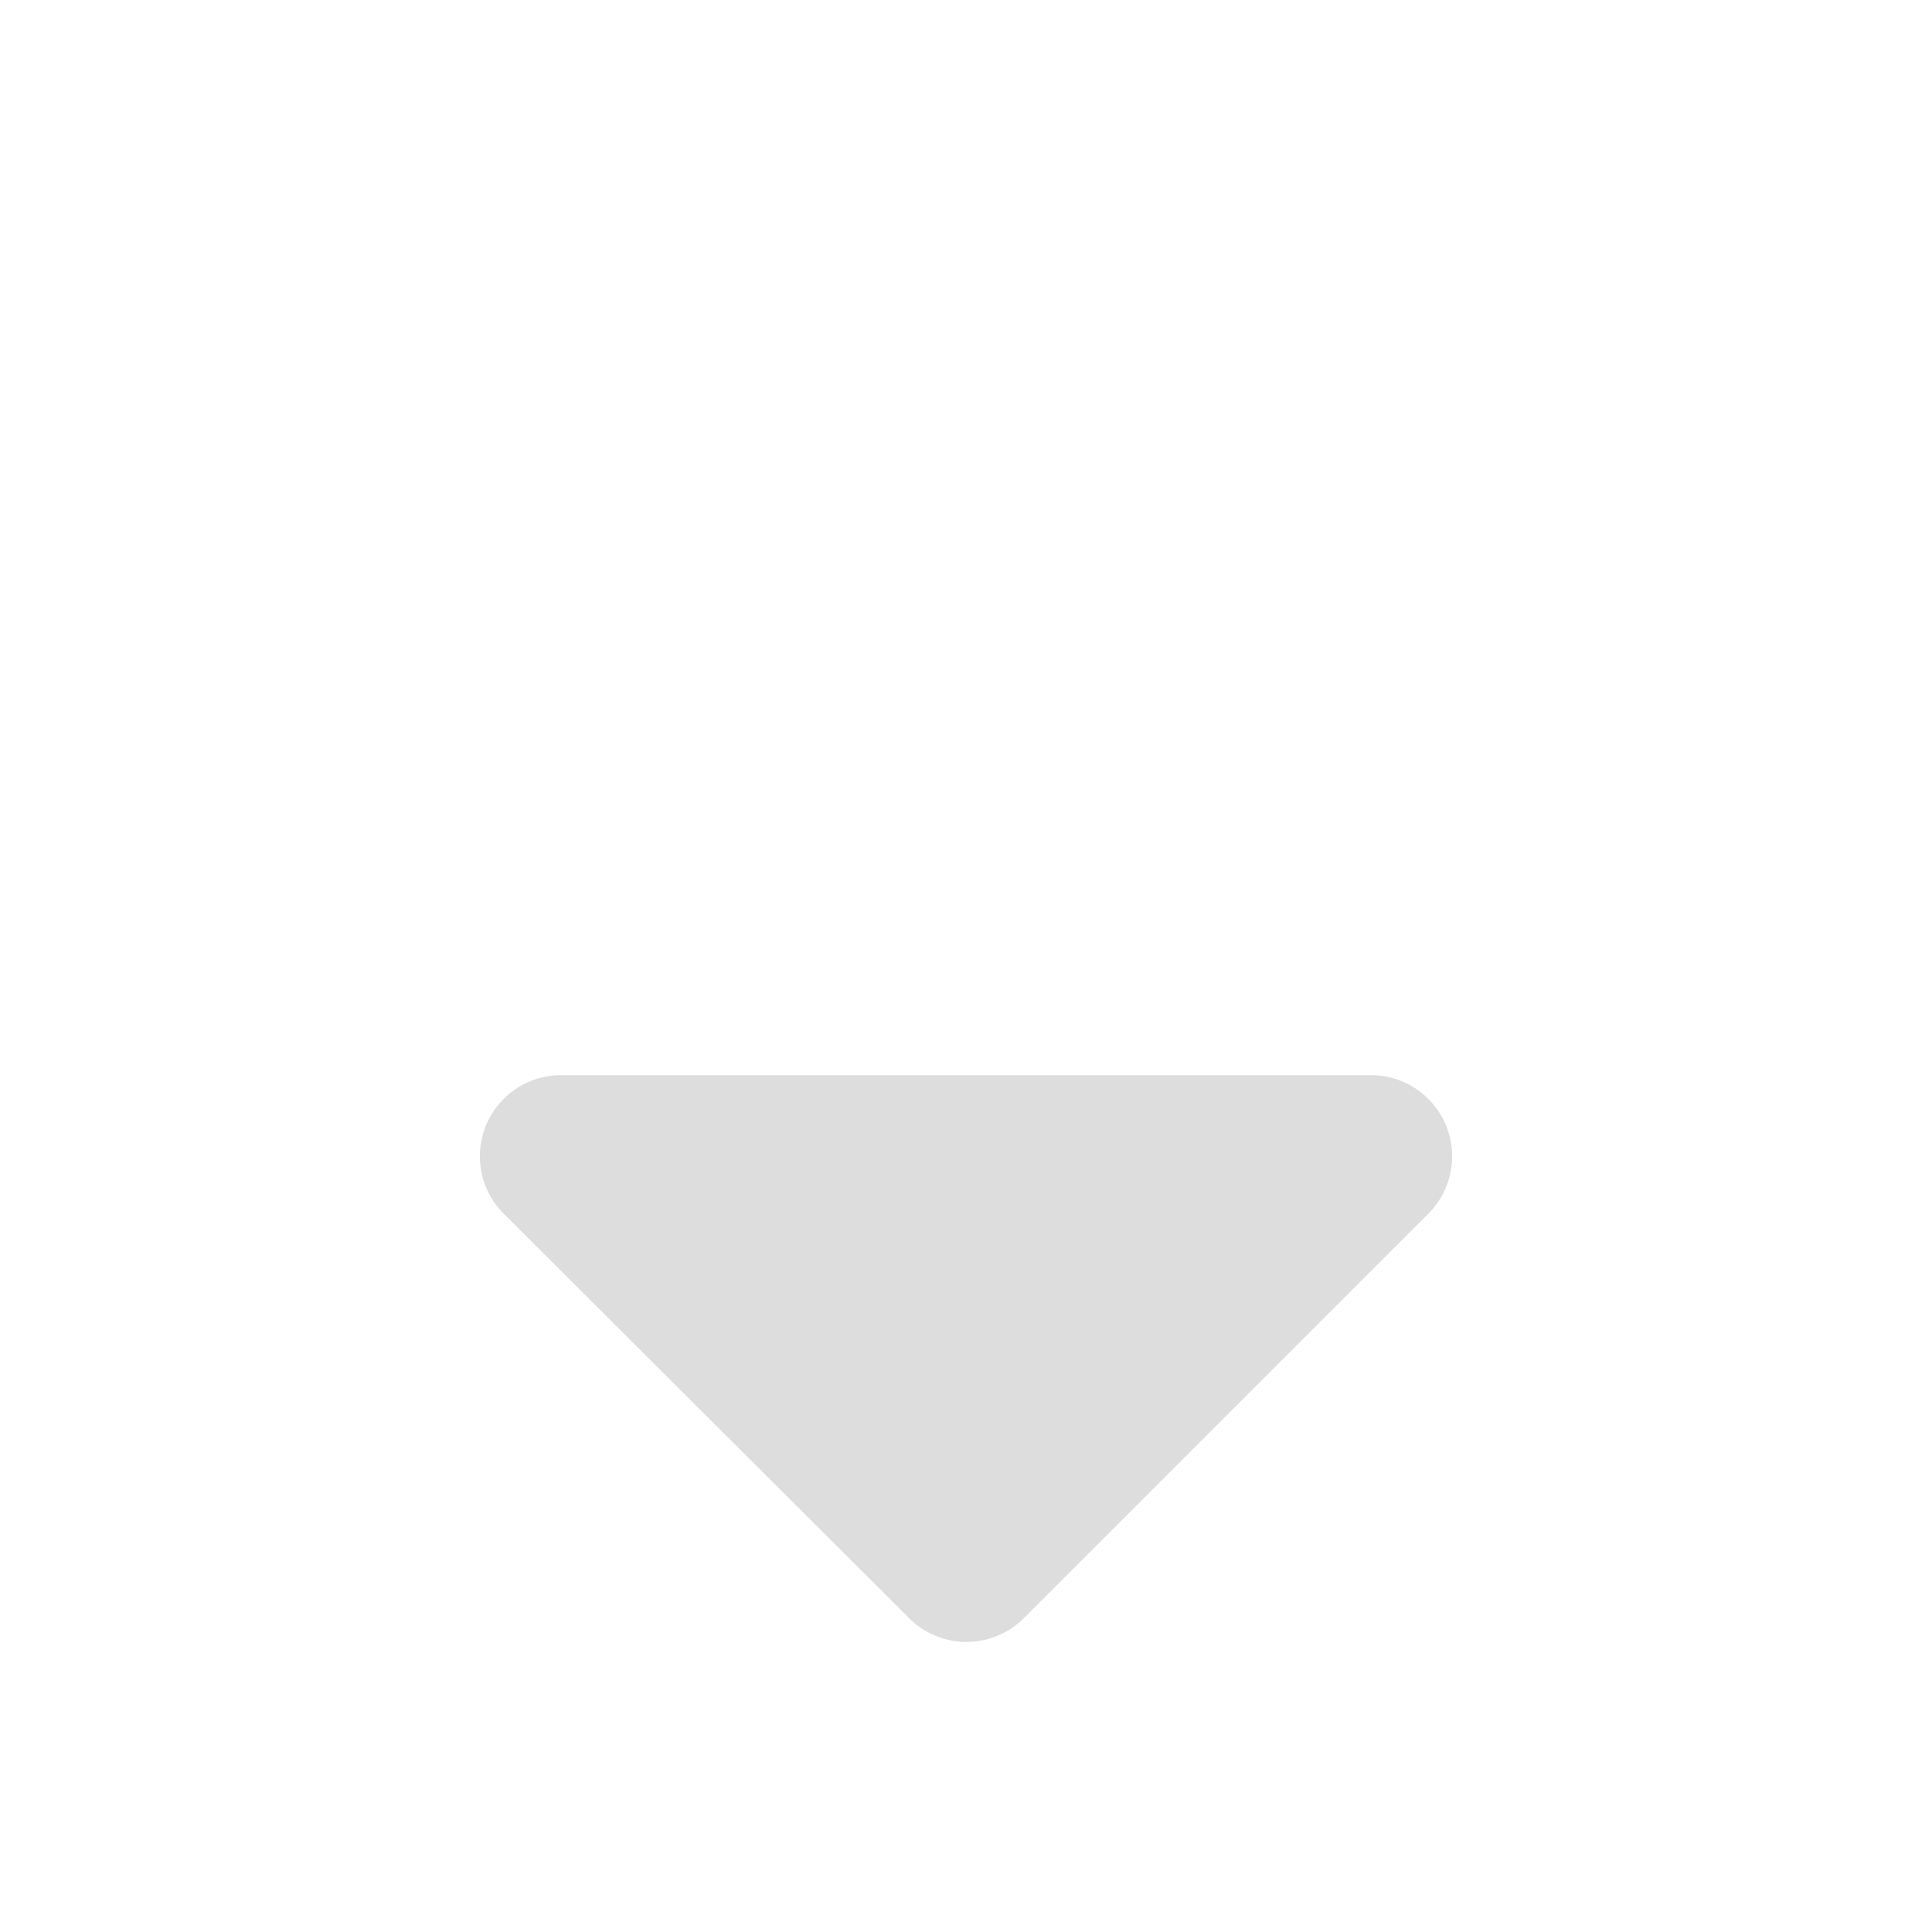 <svg id="Layer_1" data-name="Layer 1" xmlns="http://www.w3.org/2000/svg" viewBox="0 0 20 20"><defs><style>.cls-1{fill:#ddd;}</style></defs><path class="cls-1" d="M14.18,11.13a.84.84,0,0,1,.6,1.44L10.6,16.75a.84.84,0,0,1-1.19,0L5.22,12.57a.84.84,0,0,1,.6-1.44Z"/></svg>